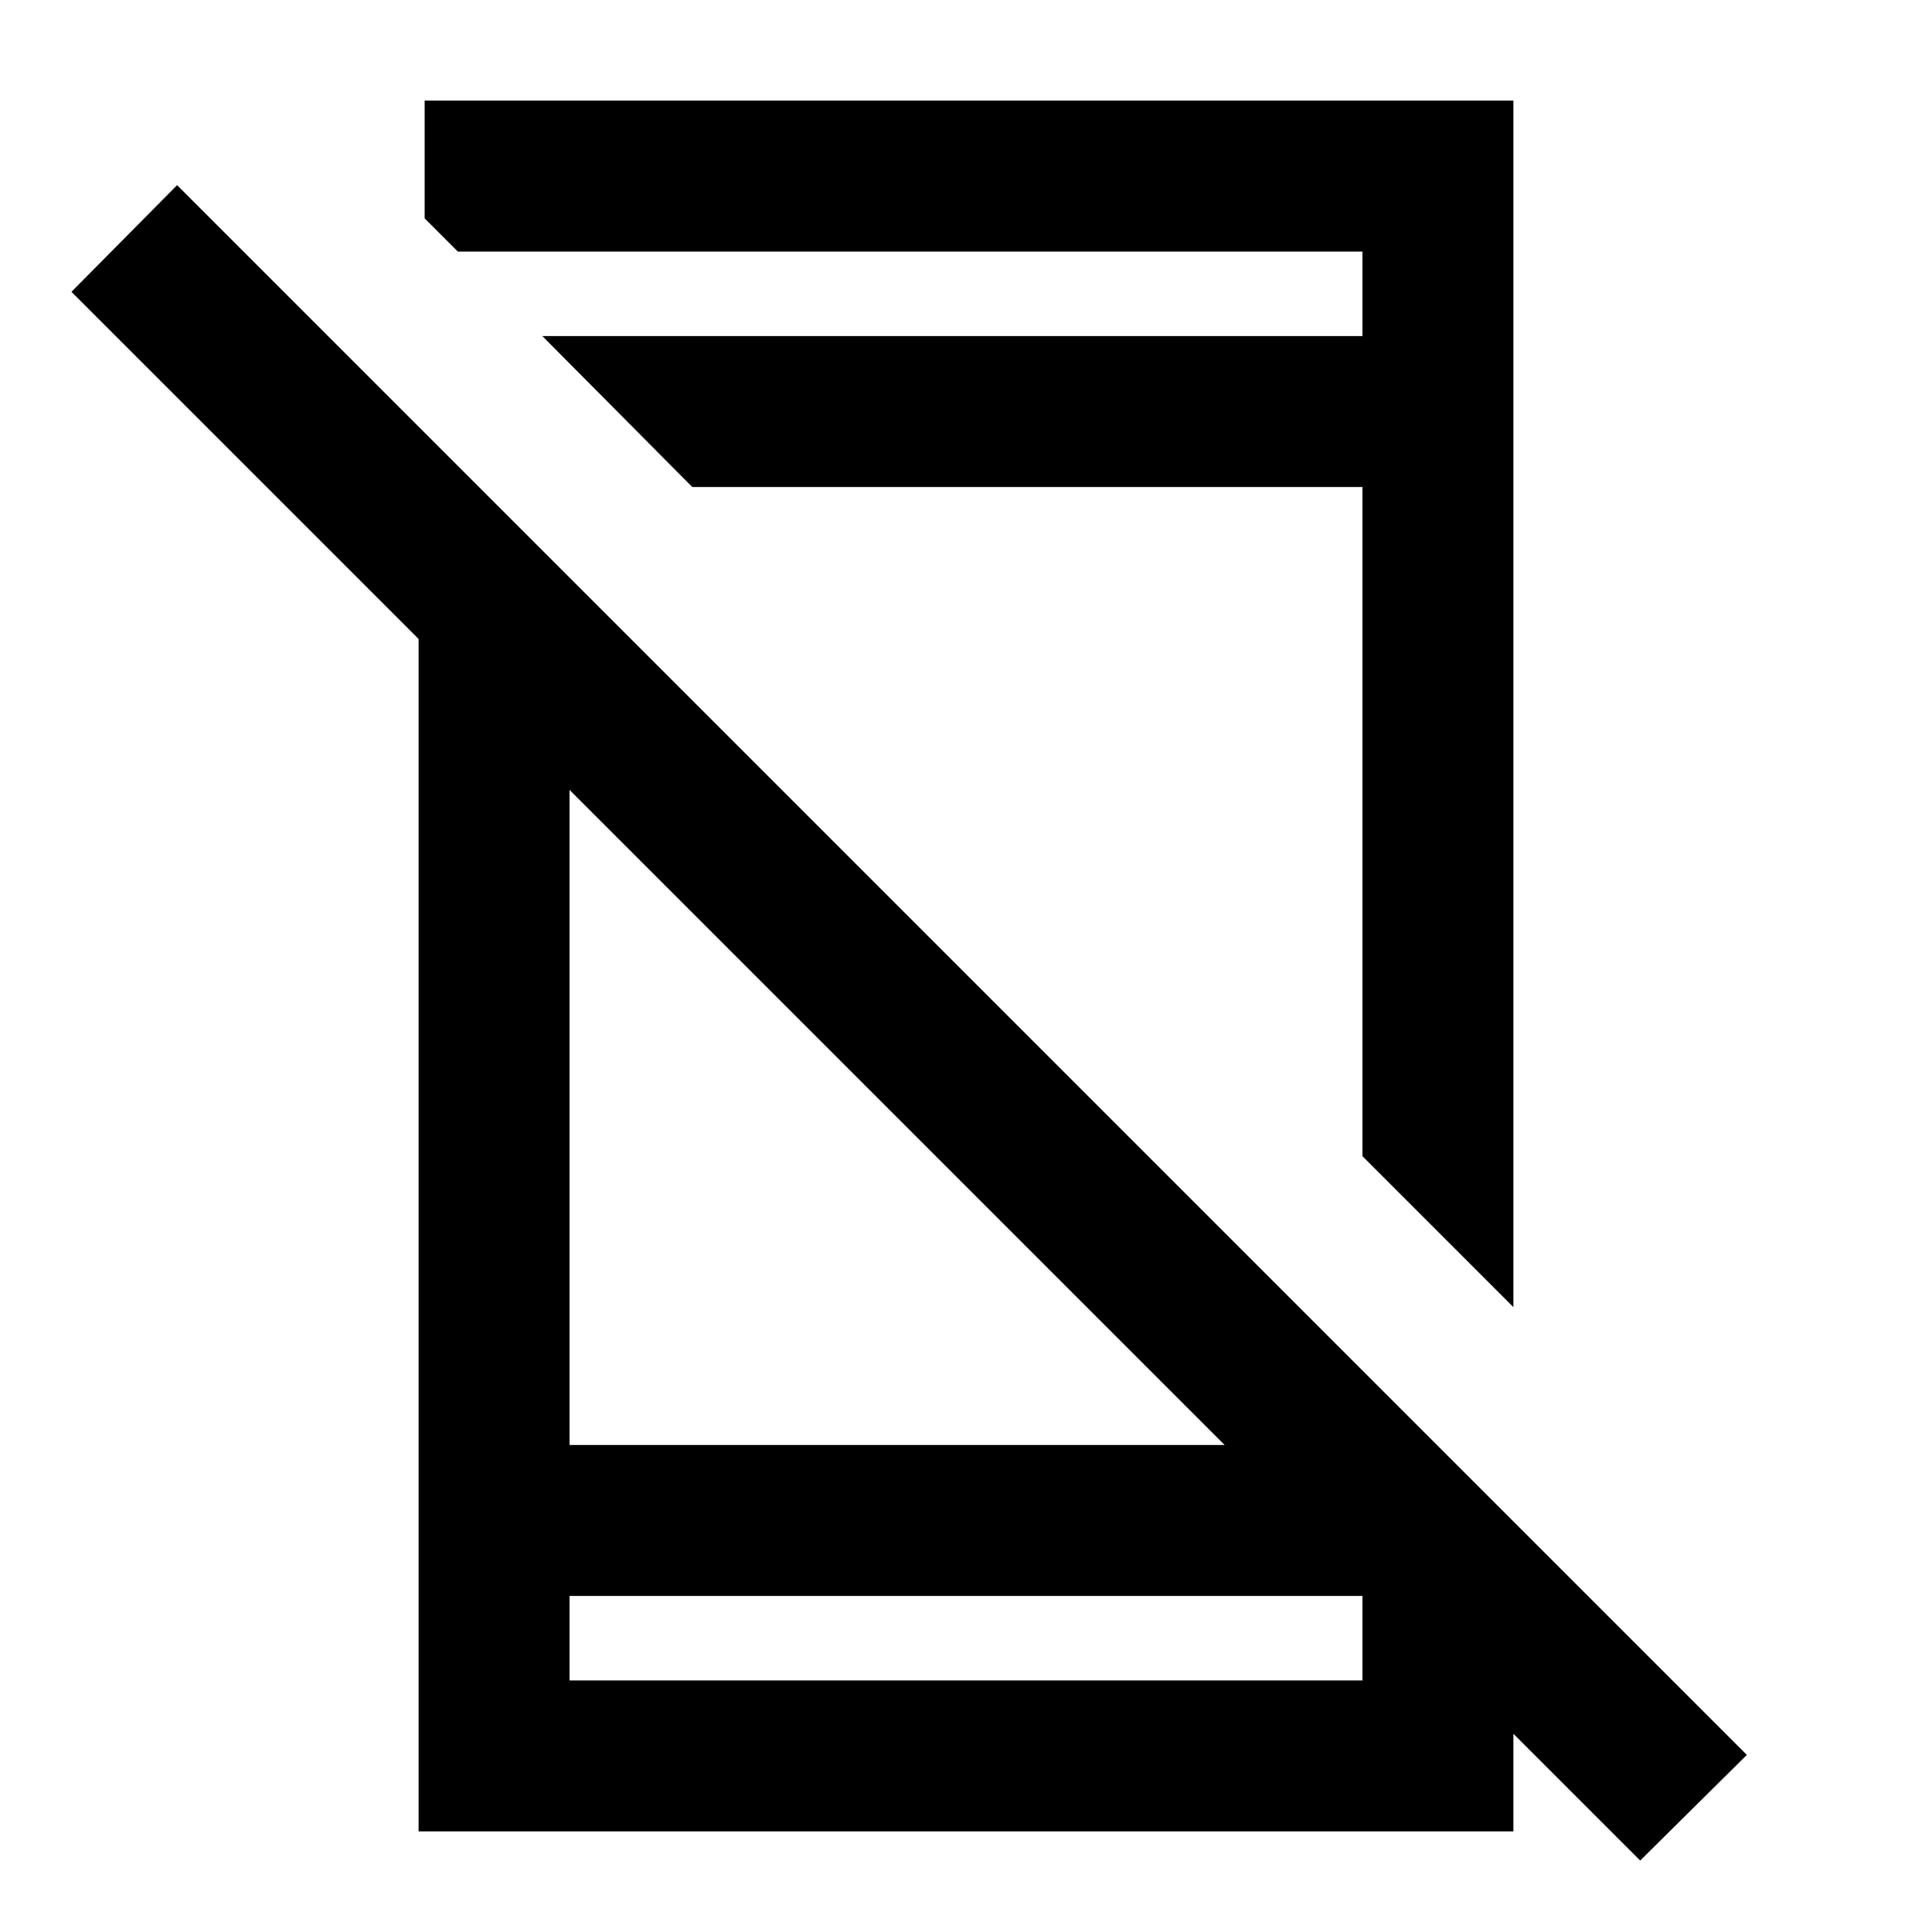 <svg xmlns="http://www.w3.org/2000/svg" height="24" viewBox="0 -960 960 960" width="24"><path d="M815-35.5 35.5-815 88-868 868-88l-53 52.5ZM208-695l75 76v377h378.5L752-137v87H208v-645Zm75 528v42h394v-42H283Zm61-551-74.5-75H677v-42H227.5L211-851.5V-910h541v599.5l-75-75V-718H344Zm136 551Zm-27.5-626Z"/></svg>